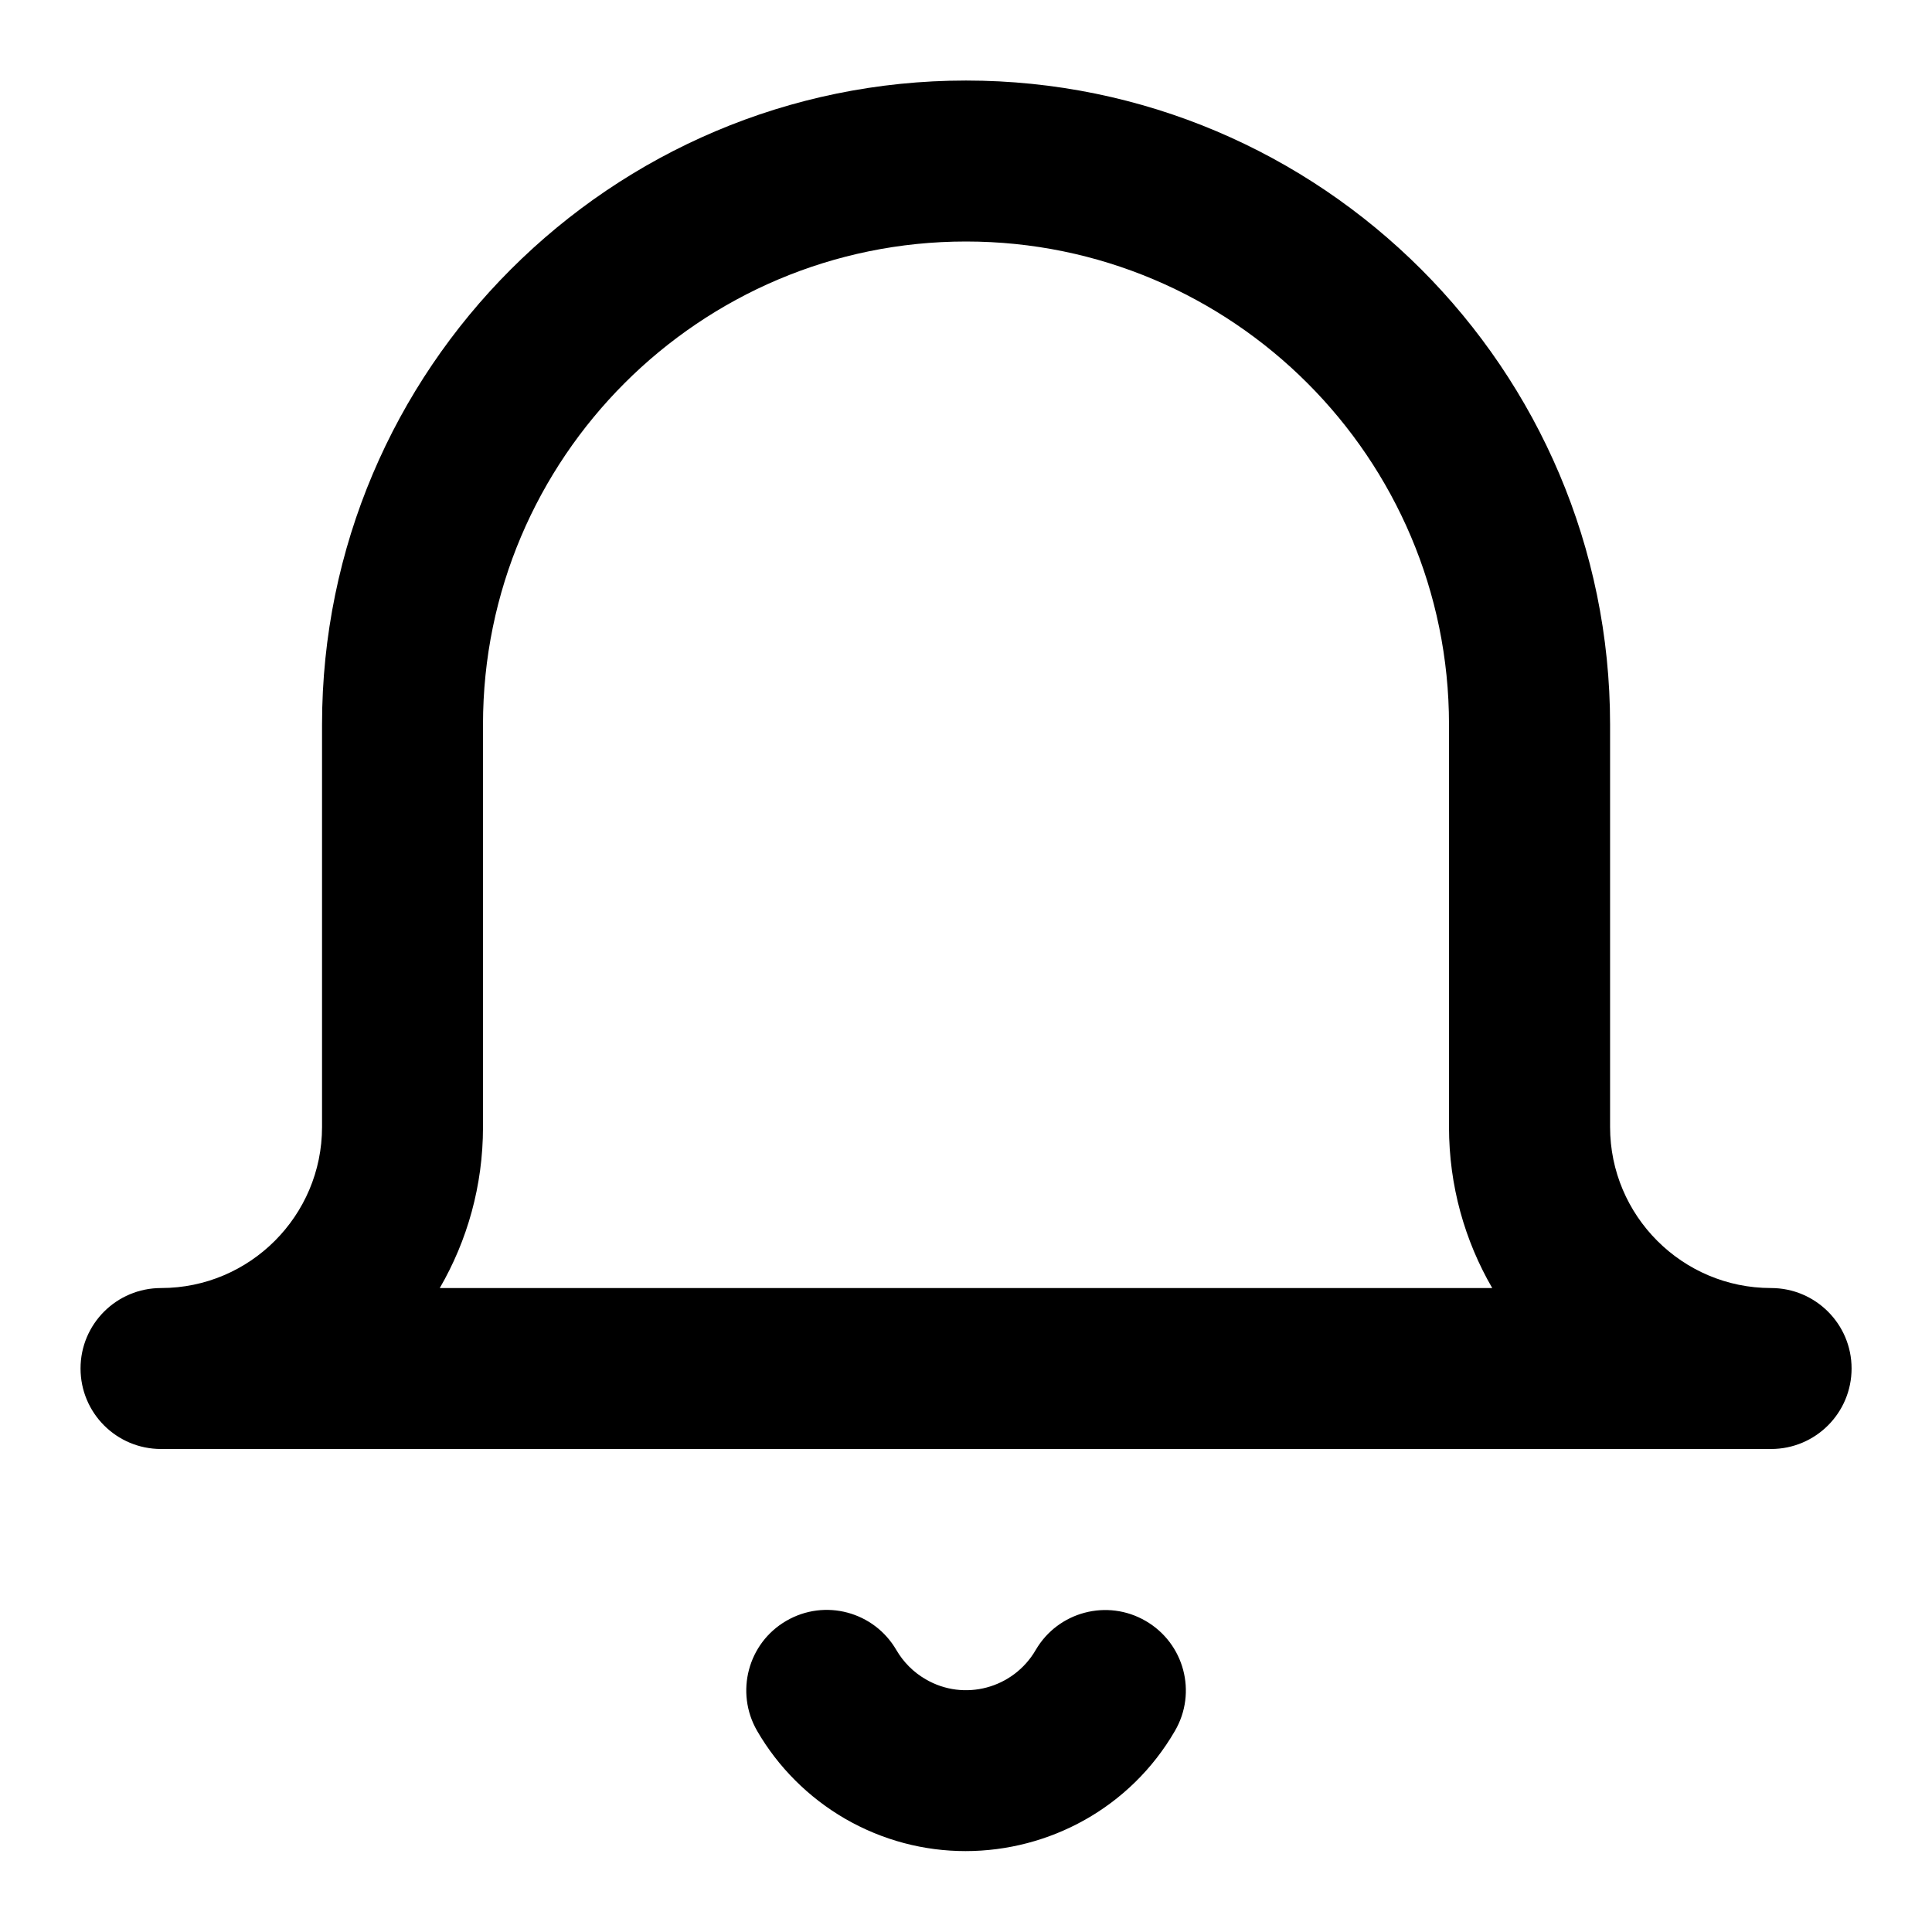 <?xml version="1.0" encoding="UTF-8"?>
<svg width="16px" height="16px" viewBox="0 0 16 16" version="1.1" xmlns="http://www.w3.org/2000/svg" xmlns:xlink="http://www.w3.org/1999/xlink">
    <defs>
        <path d="M3.642,10.667 L12.358,10.667 C12.13,10.274 12,9.819 12,9.333 L12,6 C12,3.794 10.206,2 8,2 C5.794,2 4,3.794 4,6 L4,9.333 C4,9.819 3.87,10.274 3.642,10.667 M14.667,12 L1.334,12 C0.965,12 0.667,11.702 0.667,11.333 C0.667,10.965 0.965,10.667 1.334,10.667 C2.069,10.667 2.667,10.069 2.667,9.333 L2.667,6 C2.667,3.059 5.059,0.667 8,0.667 C10.941,0.667 13.334,3.059 13.334,6 L13.334,9.333 C13.334,10.069 13.932,10.667 14.667,10.667 C15.035,10.667 15.334,10.965 15.334,11.333 C15.334,11.702 15.035,12 14.667,12 M7.996,15.33 C7.656,15.33 7.312,15.243 6.997,15.061 C6.696,14.886 6.444,14.635 6.27,14.334 C6.086,14.015 6.194,13.607 6.512,13.423 C6.832,13.237 7.239,13.347 7.424,13.666 C7.482,13.765 7.565,13.849 7.666,13.907 C7.984,14.093 8.392,13.983 8.577,13.665 C8.762,13.347 9.17,13.239 9.488,13.424 C9.807,13.609 9.916,14.016 9.73,14.335 C9.36,14.973 8.687,15.33 7.996,15.33" id="path-bell"></path>
    </defs>
    <g id="Circles---Group-metrics" stroke="none" stroke-width="1" fill="none" fill-rule="evenodd">
        <g id="Circles---2.0---Expand---0.1-circle---Metric-group-added" transform="translate(-842, -635)">
            <g id="group/circles/active" transform="translate(438, 0)">
                <g id="Release" transform="translate(31, 402)">
                    <g id="Group-8" transform="translate(44, 196)">
                        <g id="Group-6-Copy" transform="translate(20, 25)">
                            <g id="Icon/User/Circle-Copy-6" transform="translate(309, 12)">
                                <mask id="mask-2" fill="white">
                                    <use xlink:href="#path-bell"></use>
                                </mask>
                                <use id="Icon-Notifications" fill="currentColor" xlink:href="#path-bell"></use>
                            </g>
                        </g>
                    </g>
                </g>
            </g>
        </g>
    </g>
</svg>